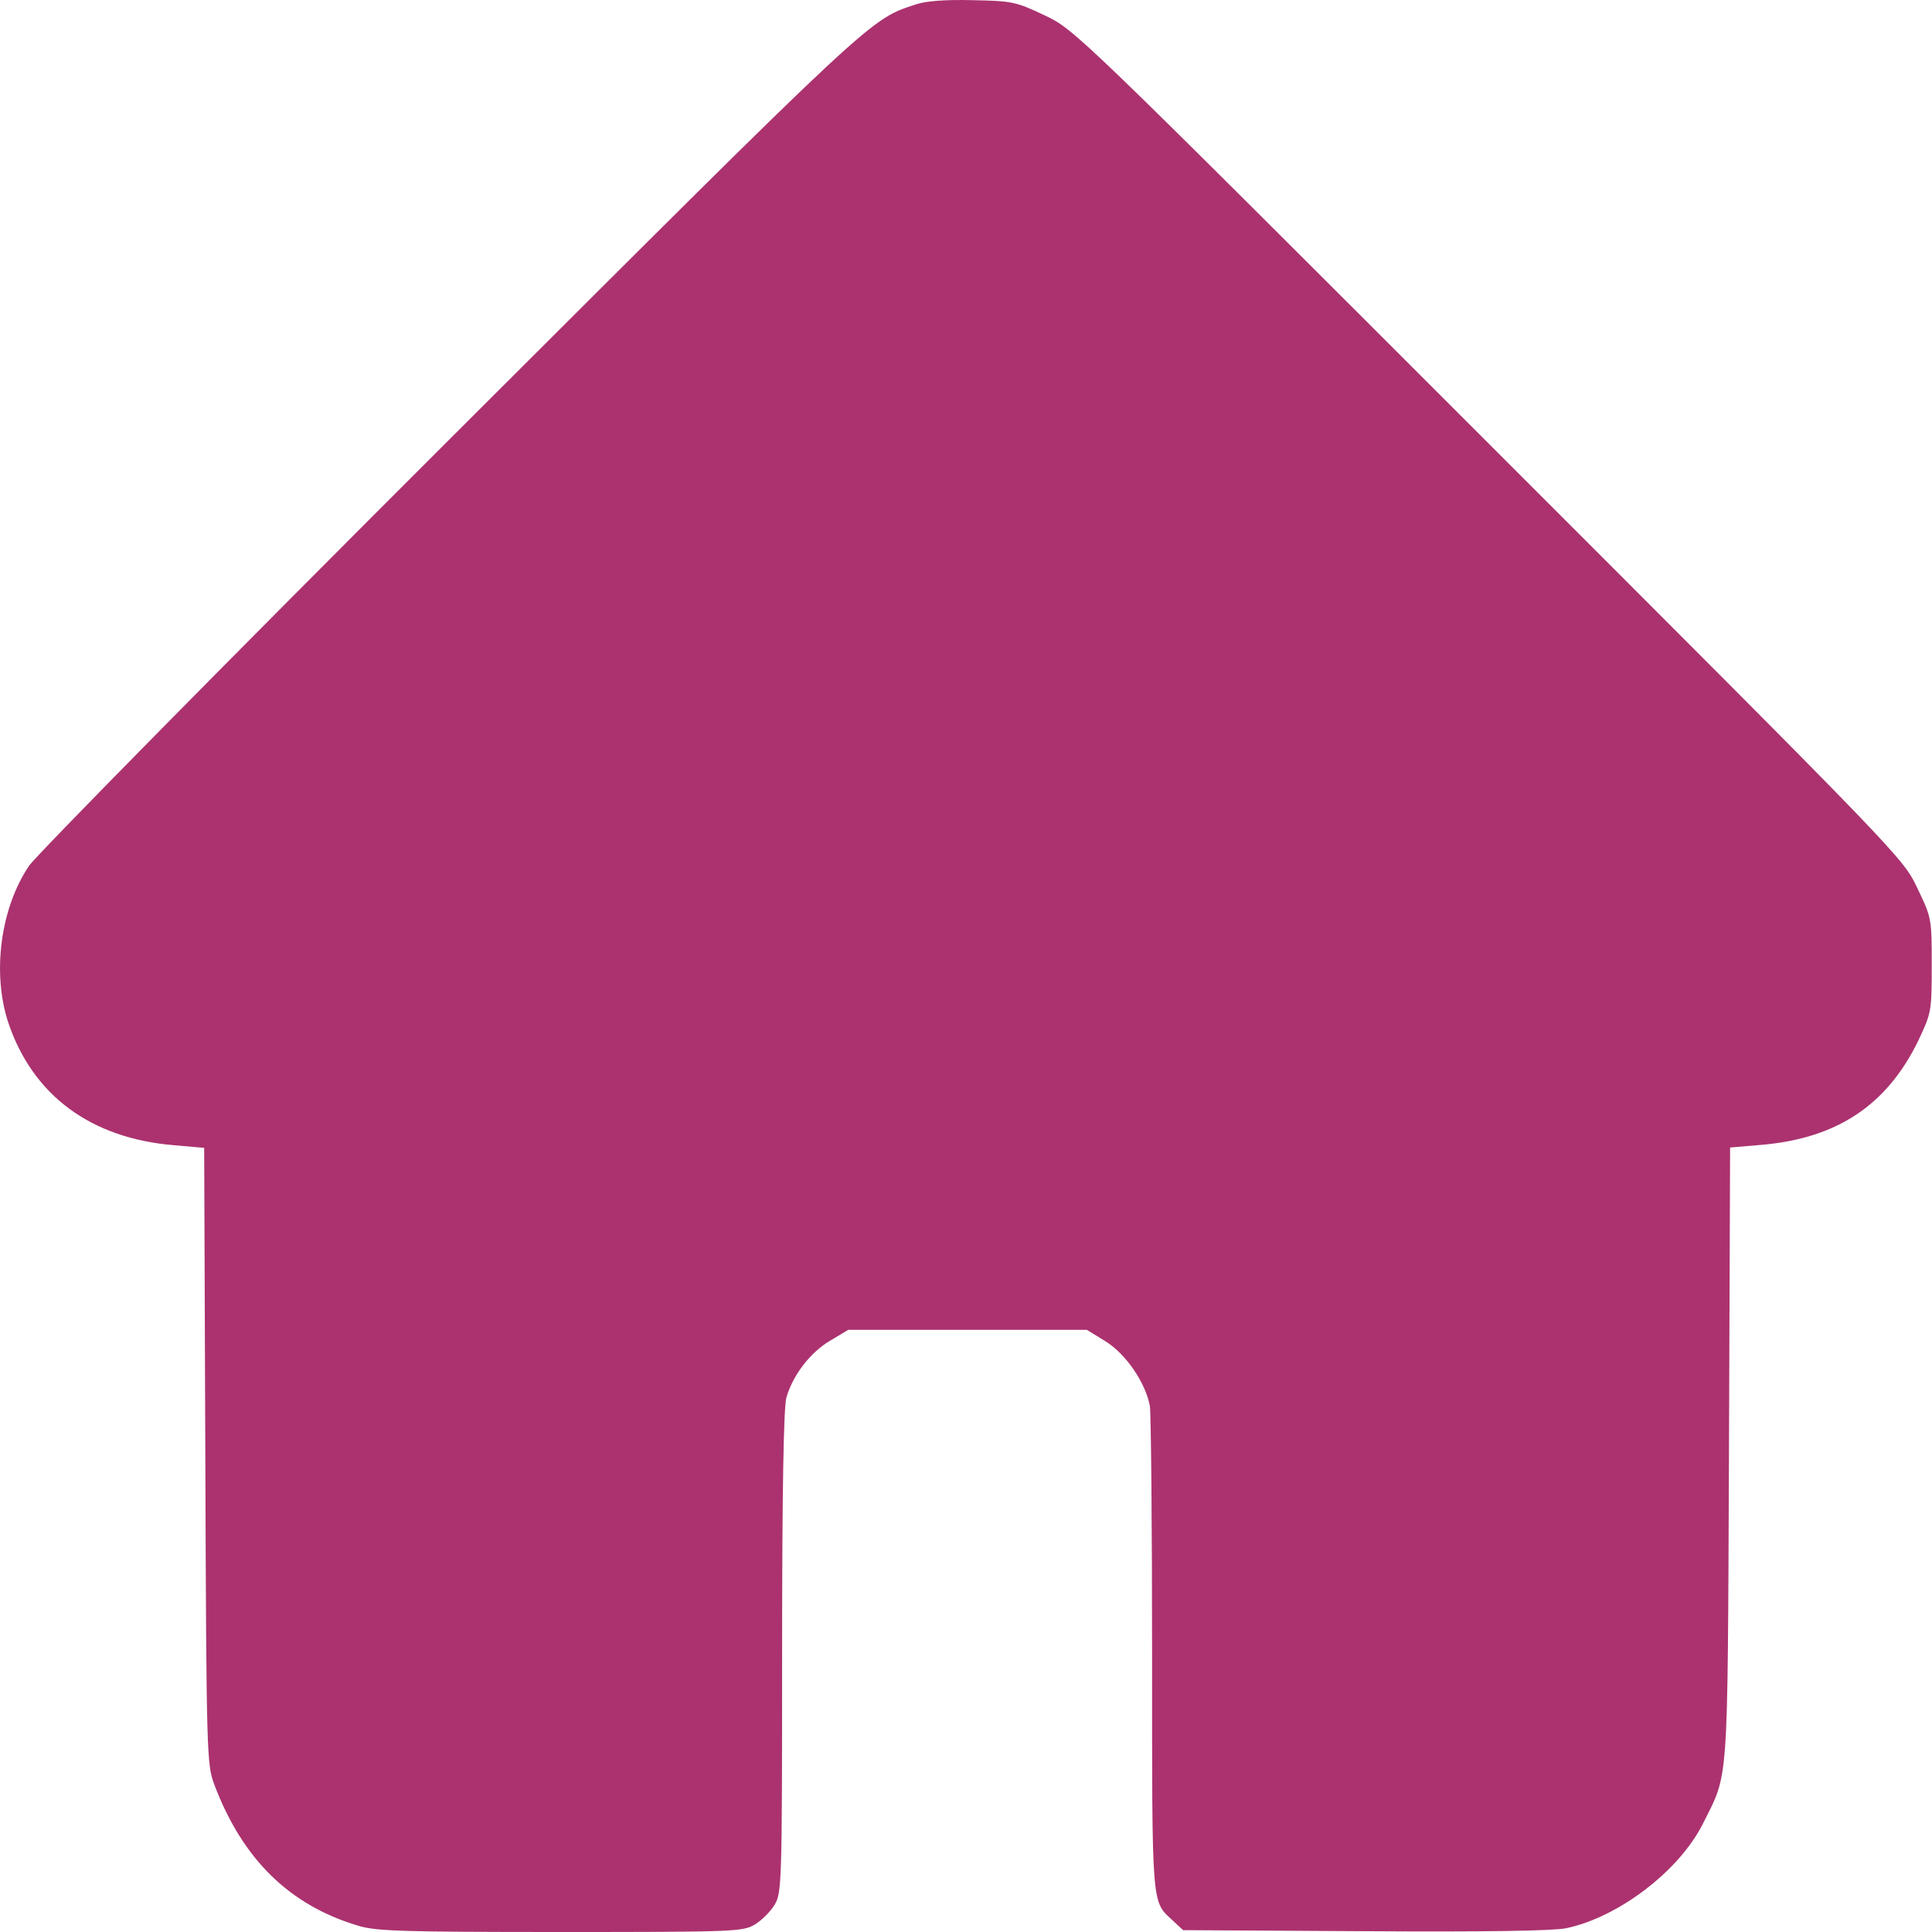 <svg width="22" height="22" viewBox="0 0 22 22" fill="none" xmlns="http://www.w3.org/2000/svg">
<path d="M10.432 0.049C9.899 0.226 10.003 0.127 5.132 4.989C2.57 7.547 0.412 9.739 0.33 9.86C0.003 10.345 -0.091 11.085 0.094 11.644C0.373 12.473 1.035 12.964 1.985 13.041L2.325 13.071L2.338 16.579C2.35 20.018 2.355 20.091 2.441 20.323C2.763 21.175 3.301 21.699 4.087 21.931C4.289 21.991 4.612 22 6.387 22C8.373 22 8.459 21.996 8.597 21.914C8.674 21.867 8.773 21.768 8.82 21.691C8.902 21.553 8.906 21.467 8.906 18.819C8.906 16.957 8.924 16.033 8.954 15.917C9.027 15.659 9.229 15.397 9.457 15.264L9.659 15.143H11.017H12.376L12.586 15.272C12.823 15.418 13.046 15.749 13.094 16.012C13.107 16.102 13.119 17.379 13.119 18.853C13.119 21.755 13.111 21.643 13.356 21.871L13.472 21.979L15.54 21.991C16.924 22 17.685 21.987 17.835 21.957C18.429 21.832 19.116 21.308 19.387 20.775C19.688 20.173 19.671 20.418 19.688 16.558L19.701 13.067L20.054 13.037C20.918 12.964 21.485 12.585 21.842 11.854C21.992 11.536 21.997 11.523 21.997 10.995C21.997 10.462 21.997 10.453 21.833 10.113C21.67 9.769 21.666 9.765 16.954 5.053C12.238 0.337 12.238 0.337 11.894 0.174C11.568 0.019 11.524 0.011 11.077 0.002C10.772 -0.006 10.544 0.011 10.432 0.049Z" fill="#AB326F"/>
</svg>
